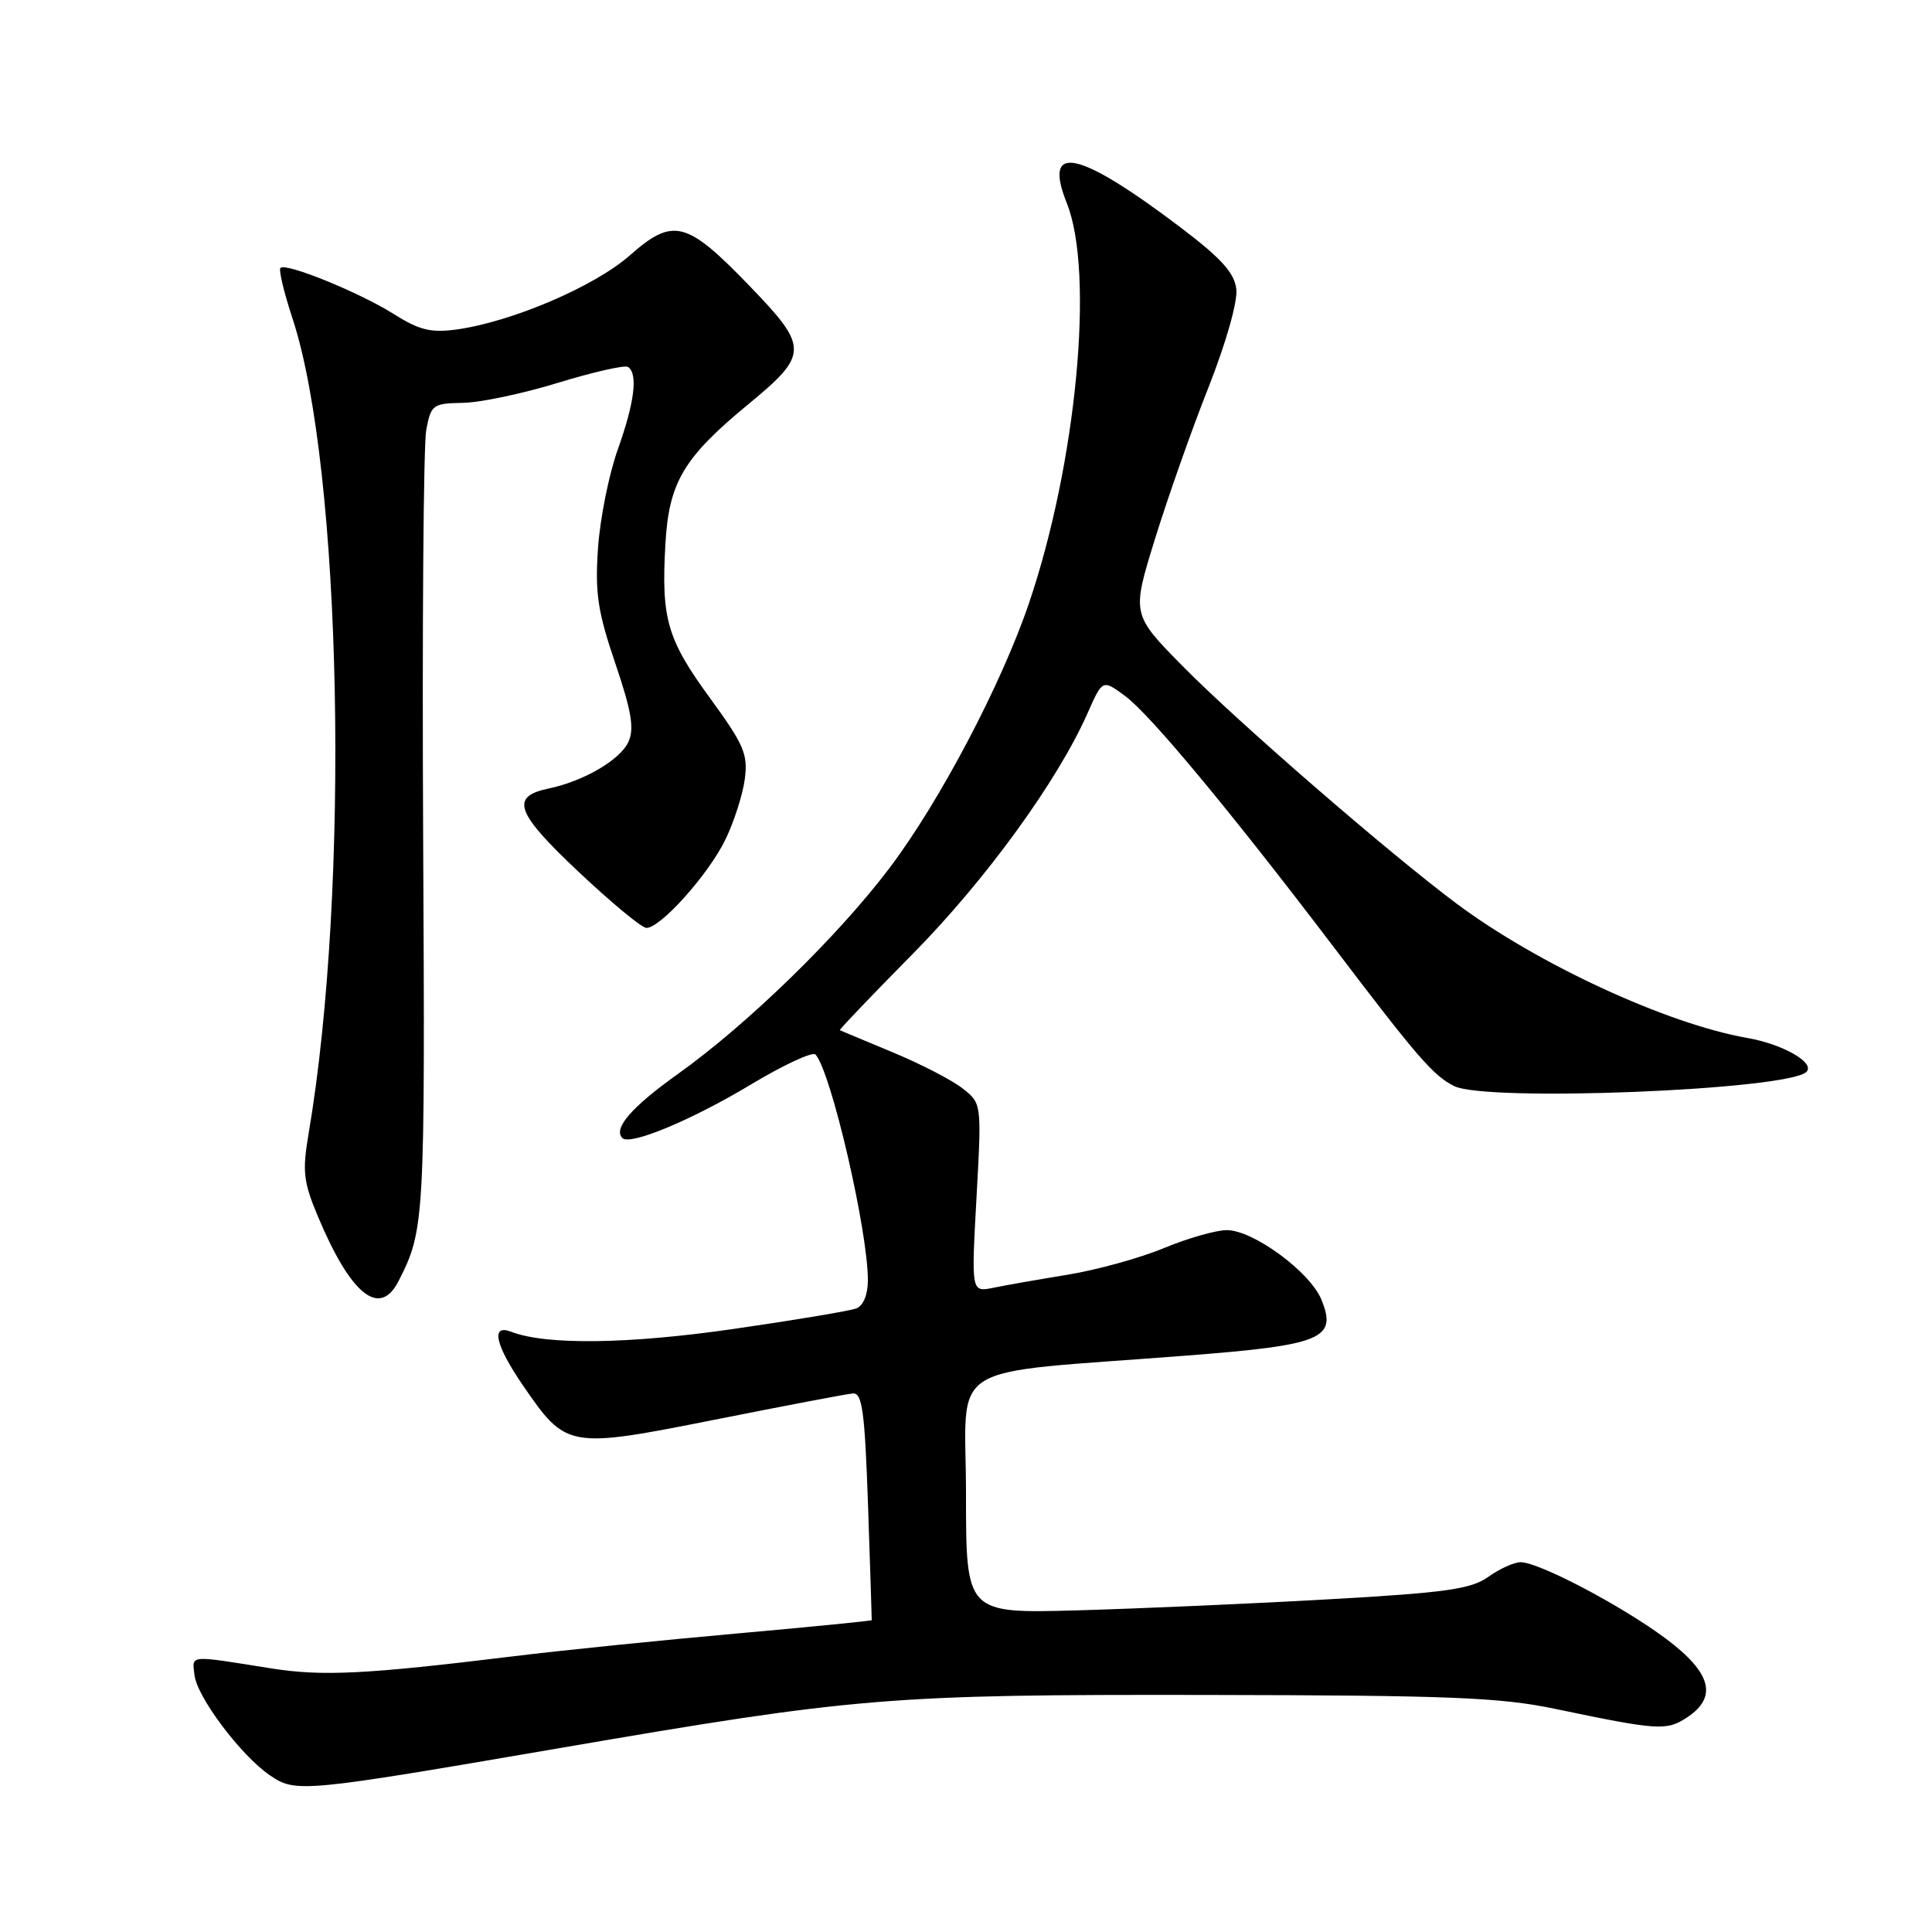 <?xml version="1.0" encoding="UTF-8" standalone="no"?>
<!DOCTYPE svg PUBLIC "-//W3C//DTD SVG 1.1//EN" "http://www.w3.org/Graphics/SVG/1.1/DTD/svg11.dtd" >
<svg xmlns="http://www.w3.org/2000/svg" xmlns:xlink="http://www.w3.org/1999/xlink" version="1.1" viewBox="0 0 256 256">
 <g >
 <path fill="currentColor"
d=" M 74.00 231.66 C 113.53 224.87 117.76 224.52 160.00 224.59 C 191.90 224.64 198.77 224.91 206.00 226.42 C 219.74 229.29 220.80 229.36 223.51 227.59 C 227.64 224.88 226.79 221.66 220.75 217.14 C 214.94 212.80 203.93 207.00 201.49 207.00 C 200.63 207.00 198.70 207.87 197.21 208.94 C 194.92 210.57 191.63 211.04 176.00 211.92 C 165.82 212.50 150.86 213.15 142.75 213.38 C 128.00 213.79 128.00 213.79 128.00 198.00 C 128.00 180.00 124.55 182.17 157.26 179.62 C 175.23 178.23 177.23 177.39 175.08 172.18 C 173.55 168.50 166.05 163.00 162.56 163.00 C 161.12 163.00 157.37 164.07 154.22 165.38 C 151.07 166.69 145.35 168.27 141.50 168.90 C 137.65 169.53 133.19 170.31 131.60 170.64 C 128.70 171.23 128.70 171.23 129.39 158.72 C 130.08 146.21 130.08 146.21 127.56 144.23 C 126.17 143.13 121.99 140.97 118.27 139.43 C 114.55 137.88 111.40 136.57 111.28 136.51 C 111.16 136.45 115.49 131.92 120.89 126.45 C 130.55 116.68 140.12 103.51 144.09 94.54 C 146.09 90.01 146.09 90.01 149.08 92.22 C 152.41 94.68 163.00 107.43 176.73 125.50 C 187.91 140.22 189.91 142.51 192.68 143.91 C 196.96 146.05 236.92 144.44 239.36 142.03 C 240.57 140.84 236.24 138.35 231.50 137.53 C 220.88 135.67 203.74 127.75 193.00 119.73 C 183.96 112.98 163.98 95.65 156.72 88.28 C 149.95 81.40 149.95 81.40 153.03 71.45 C 154.72 65.98 157.91 56.93 160.13 51.33 C 162.44 45.48 164.01 39.97 163.82 38.33 C 163.58 36.17 161.85 34.25 156.50 30.19 C 142.87 19.86 138.12 18.84 141.37 26.95 C 145.04 36.15 142.64 61.43 136.32 80.00 C 132.66 90.74 124.54 106.16 117.90 114.97 C 111.10 123.99 99.07 135.71 89.85 142.29 C 83.68 146.69 81.21 149.54 82.47 150.80 C 83.49 151.82 91.60 148.44 99.42 143.75 C 103.79 141.12 107.68 139.31 108.06 139.73 C 110.12 142.01 115.00 163.05 115.00 169.64 C 115.00 171.54 114.39 173.02 113.47 173.37 C 112.63 173.70 105.32 174.92 97.22 176.09 C 83.27 178.11 72.34 178.25 67.75 176.47 C 64.98 175.39 65.61 178.21 69.34 183.64 C 75.04 191.93 75.29 191.97 94.70 188.12 C 103.94 186.28 112.17 184.71 113.00 184.64 C 114.25 184.52 114.59 186.98 115.02 199.50 C 115.30 207.75 115.52 214.58 115.51 214.68 C 115.49 214.77 107.38 215.58 97.49 216.46 C 87.60 217.34 74.33 218.69 68.00 219.47 C 48.46 221.86 42.73 222.14 36.00 221.08 C 24.81 219.30 25.47 219.24 25.77 221.95 C 26.10 224.87 31.94 232.64 35.78 235.25 C 39.18 237.57 40.04 237.49 74.00 231.66 Z  M 52.81 169.75 C 56.27 162.97 56.33 161.88 56.07 111.00 C 55.93 83.22 56.11 58.91 56.48 56.97 C 57.11 53.63 57.35 53.45 61.32 53.38 C 63.62 53.35 69.30 52.15 73.95 50.72 C 78.60 49.30 82.76 48.35 83.20 48.62 C 84.56 49.47 84.09 53.31 81.87 59.53 C 80.69 62.82 79.51 68.70 79.24 72.62 C 78.83 78.60 79.20 81.04 81.53 87.90 C 83.68 94.24 84.07 96.55 83.27 98.30 C 82.19 100.68 77.35 103.51 72.71 104.48 C 67.56 105.55 68.31 107.65 76.63 115.49 C 80.96 119.57 85.01 122.93 85.64 122.95 C 87.47 123.03 93.89 115.86 96.13 111.23 C 97.26 108.89 98.42 105.29 98.69 103.23 C 99.13 99.95 98.57 98.66 94.10 92.53 C 88.39 84.71 87.60 82.00 88.17 72.08 C 88.63 63.91 90.57 60.64 99.15 53.57 C 107.16 46.97 107.18 46.03 99.37 37.94 C 90.95 29.21 89.21 28.77 83.43 33.86 C 78.74 37.98 67.80 42.65 60.49 43.66 C 57.10 44.12 55.55 43.74 52.19 41.62 C 47.66 38.76 37.89 34.78 37.16 35.50 C 36.91 35.76 37.63 38.78 38.77 42.23 C 45.32 62.20 46.41 117.74 40.89 150.22 C 40.04 155.23 40.20 156.61 42.14 161.22 C 46.50 171.60 50.31 174.65 52.81 169.75 Z "/>
</g>
</svg>